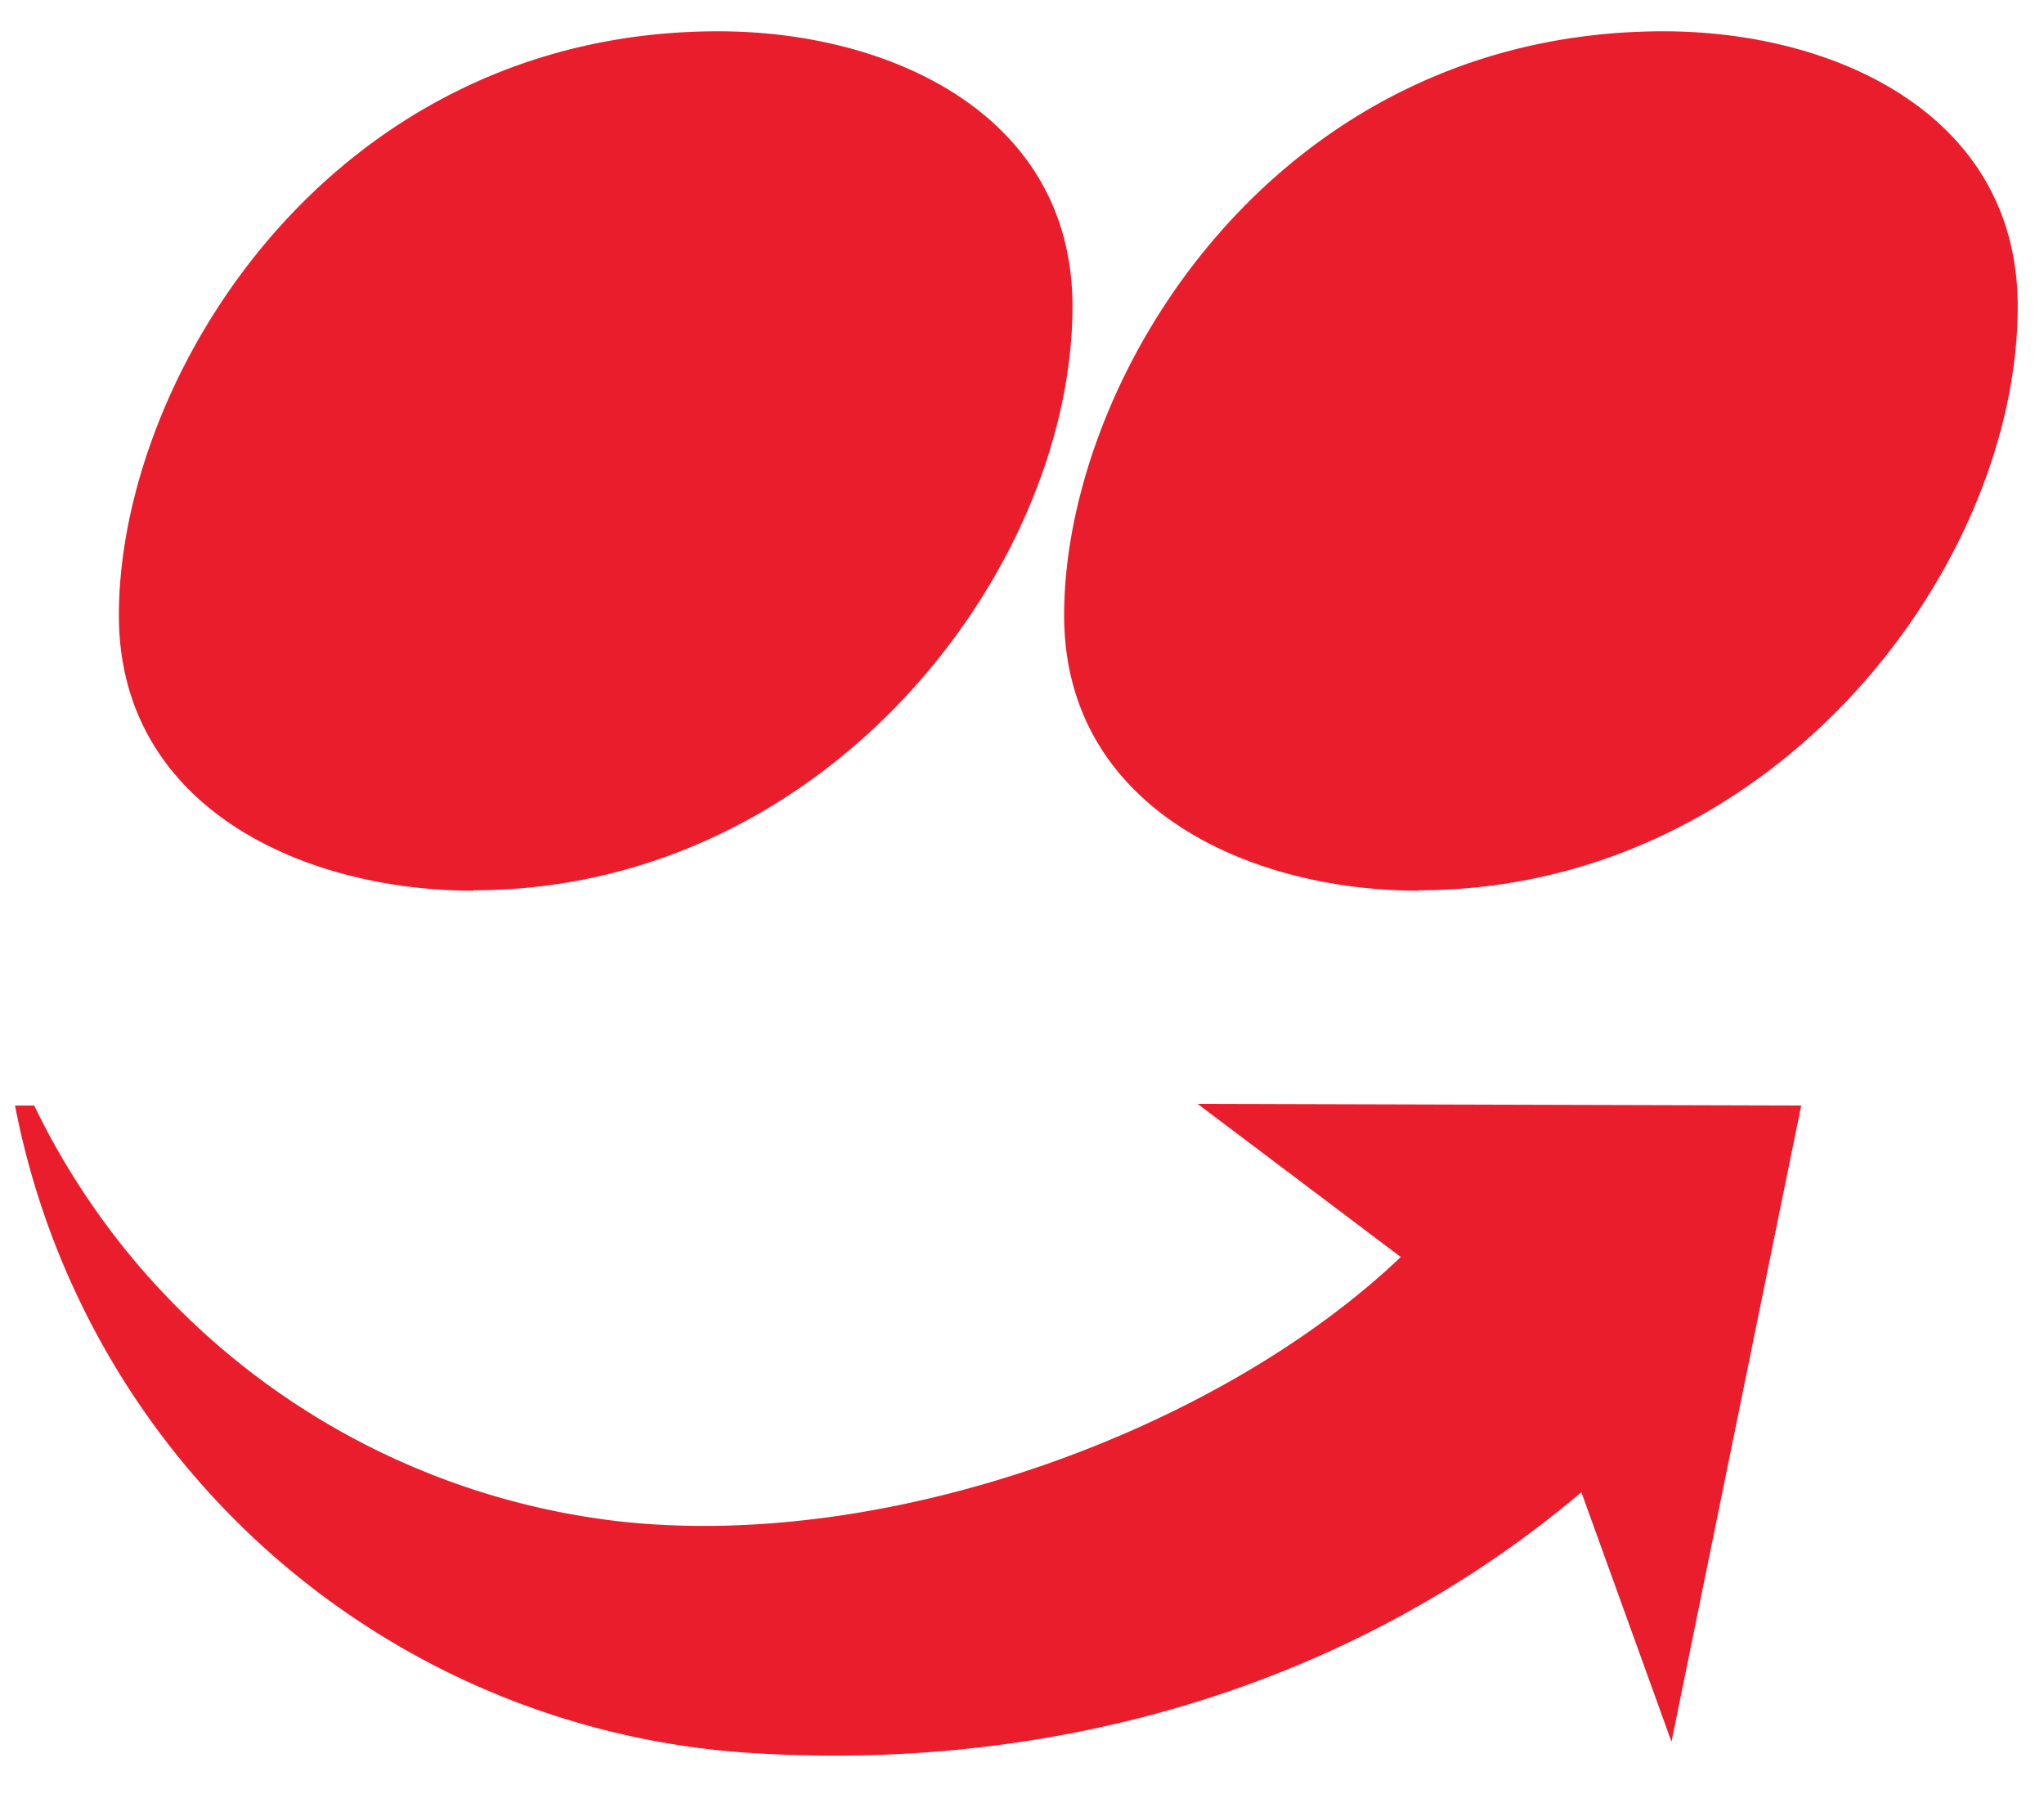 <svg viewBox="0 0 49 43" fill="#ea1d2c" xmlns="http://www.w3.org/2000/svg"><path d="M11.34 21.34c8.49 0 14.37-7.71 14.37-14 0-4.58-4.35-6.59-8.49-6.59-9.3 0-14.37 8.3-14.37 14 0 4.59 4.4 6.6 8.5 6.6zm22.66 0c8.49 0 14.37-7.71 14.37-14 0-4.58-4.36-6.59-8.49-6.59-9.3 0-14.37 8.3-14.37 14 0 4.59 4.4 6.6 8.5 6.6m3.91 14.41c-5.25 4.45-12.27 6.74-19.9 6.26A19.2 19.2 0 0 1 .36 26.5h.46a17.83 17.83 0 0 0 14.05 9.97c6.46.71 14.37-2.2 18.71-6.34l-4.87-3.67 14.47.04-3.11 15.25-2.16-5.98z"></path></svg>